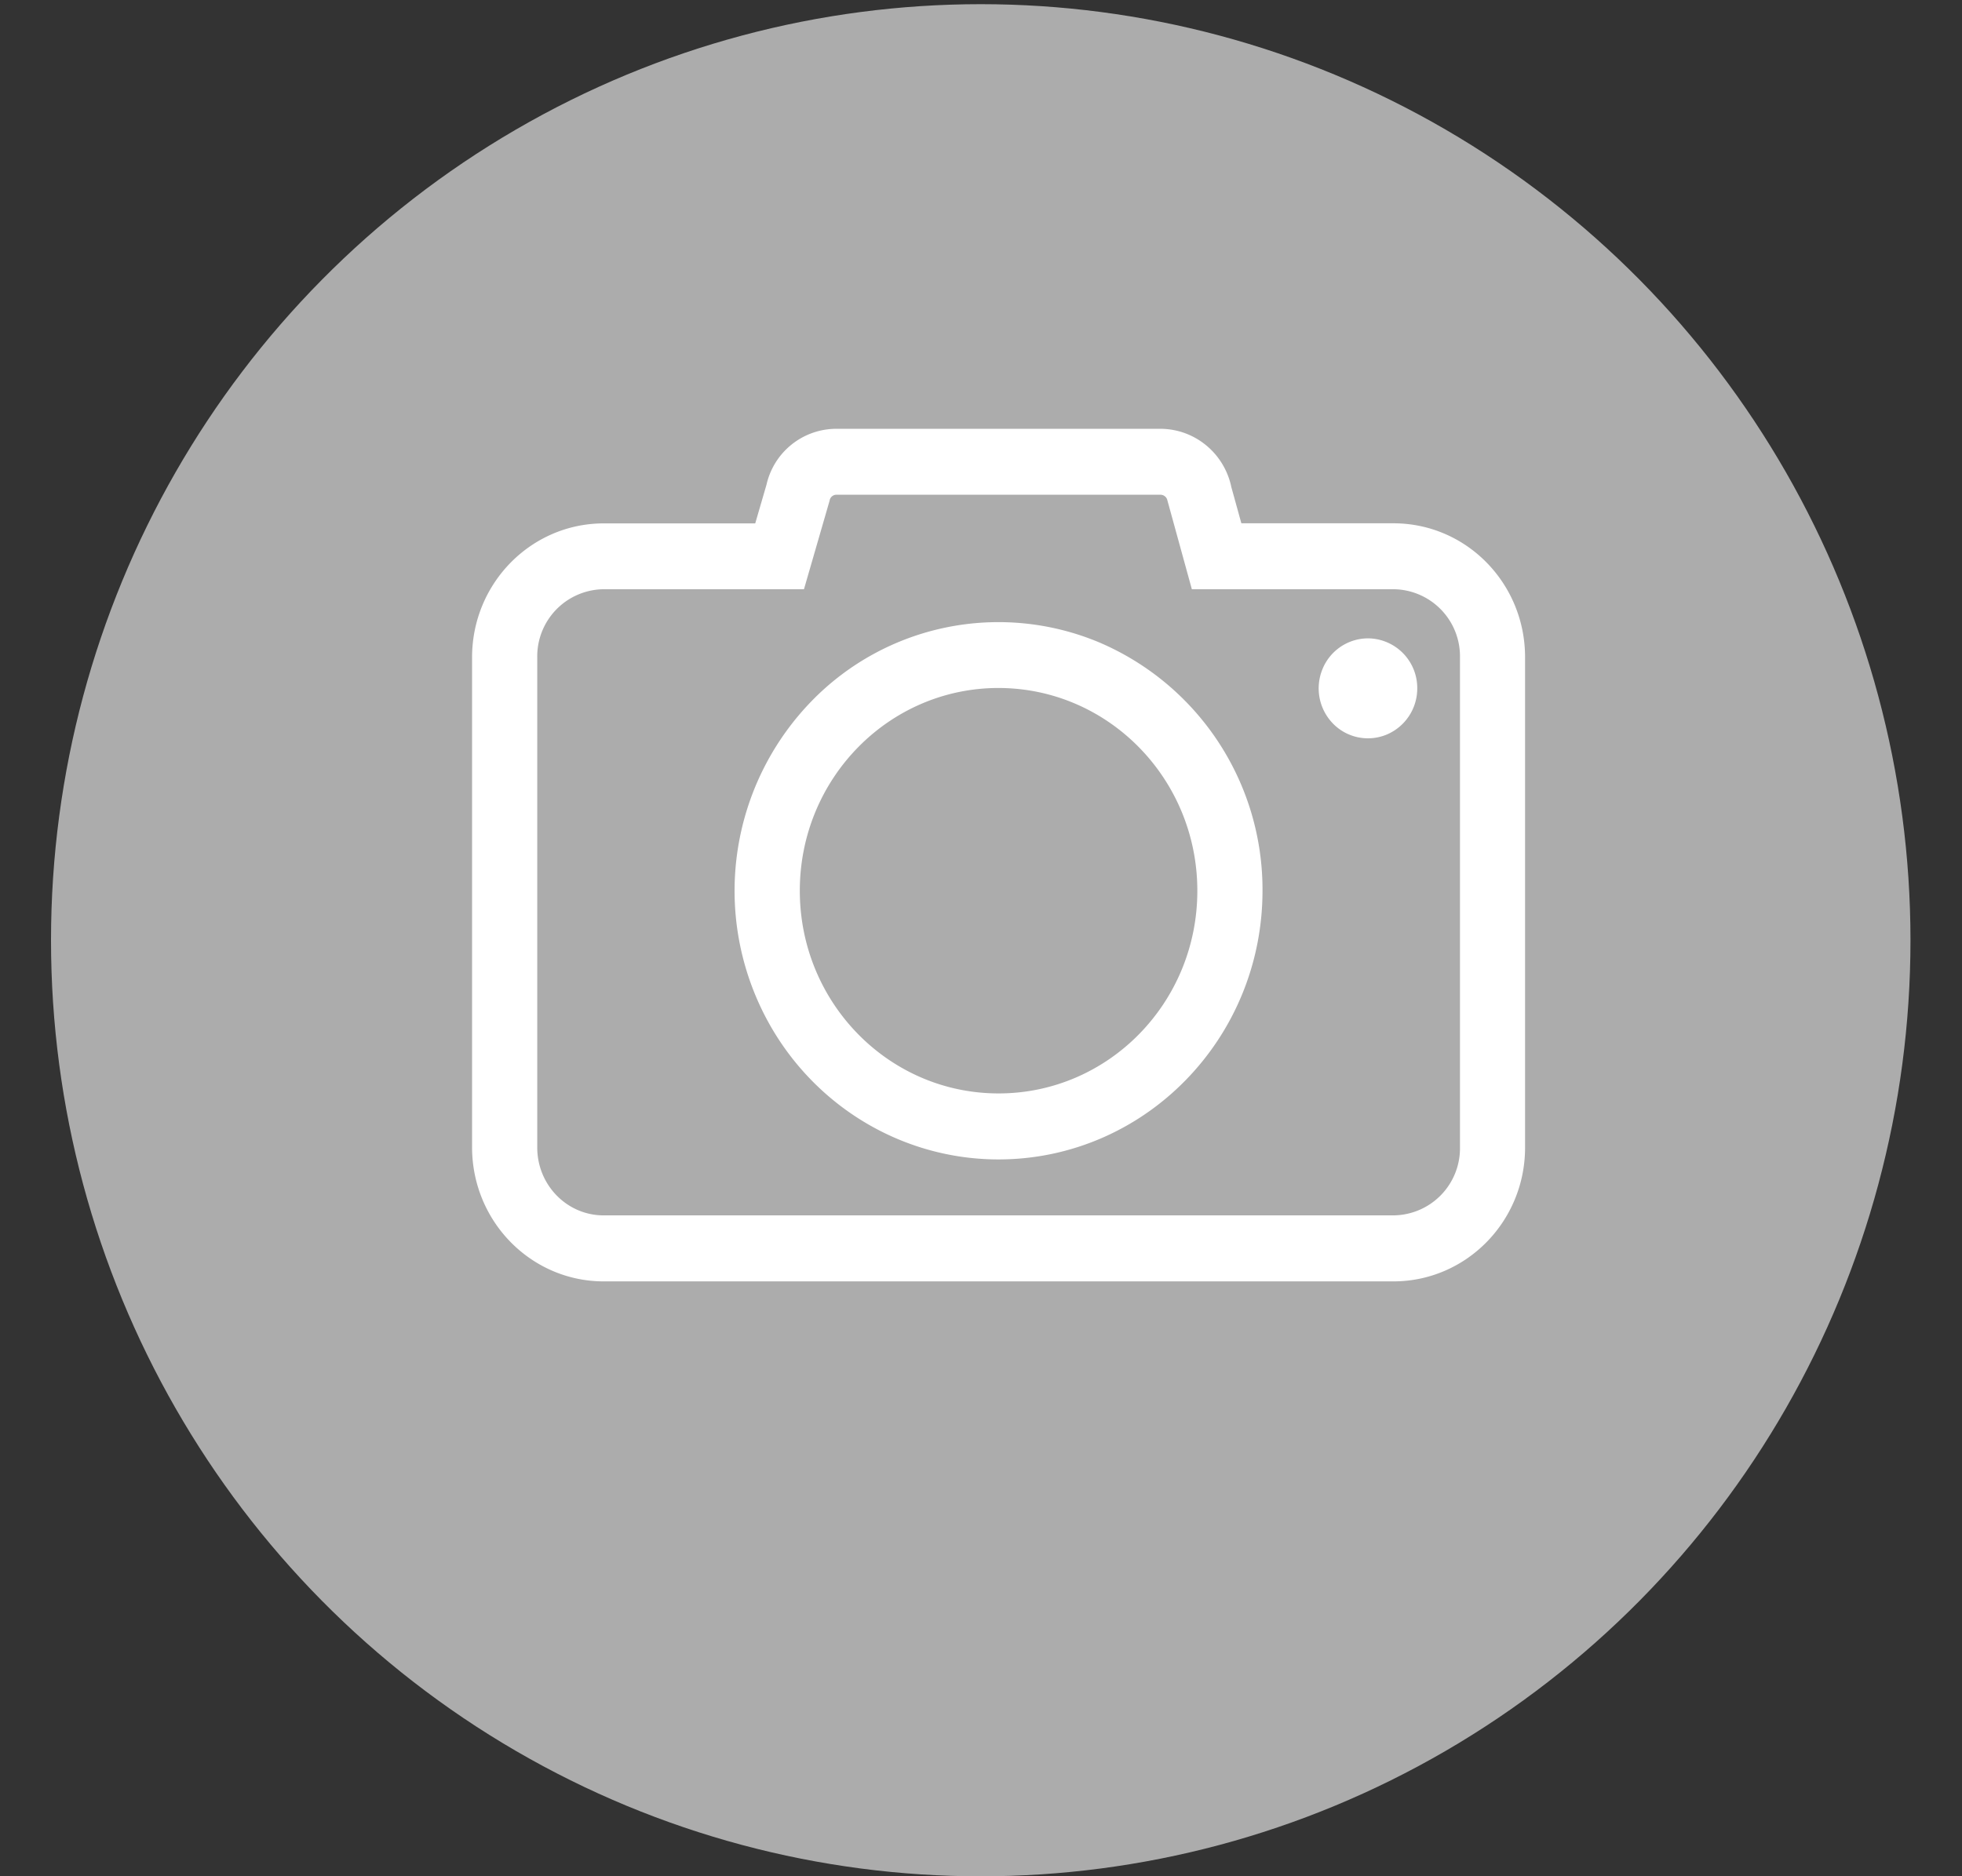 <svg width="23" height="22" viewBox="0 0 23 22" xmlns="http://www.w3.org/2000/svg">
    <rect x="0" y="0" width="23" height="22" fill="#333333" stroke="none"/>
    <g transform="translate(.598 .049)" fill="none" fill-rule="evenodd">
        <ellipse fill="#ACACAC" cx="10.899" cy="10.976" rx="10.899" ry="10.976"/>
        <path d="M15.738 14.826h-9.26c-.768-.001-1.39-.636-1.392-1.419v-5.75c.001-.783.624-1.418 1.392-1.419h1.89l.165-.567a.69.69 0 0 1 .675-.542h3.8c.321.002.6.225.677.542l.004.02.151.546h1.898c.77 0 1.392.636 1.392 1.42v5.75c0 .783-.623 1.418-1.392 1.419zM6.478 6.71a.937.937 0 0 0-.928.946v5.75c0 .523.416.946.928.946h9.26a.937.937 0 0 0 .929-.946v-5.75a.937.937 0 0 0-.929-.946h-2.25l-.254-.923a.234.234 0 0 0-.226-.185h-3.8a.231.231 0 0 0-.227.185l-.267.923H6.478zm4.63 6.686c-1.19 0-2.264-.731-2.72-1.852a3.042 3.042 0 0 1 .638-3.27 2.904 2.904 0 0 1 3.209-.65 3.001 3.001 0 0 1 1.817 2.772c-.001 1.656-1.318 2.998-2.943 3zm0-5.528c-1.37 0-2.48 1.131-2.48 2.527 0 1.396 1.11 2.527 2.48 2.527 1.37 0 2.48-1.13 2.48-2.526s-1.11-2.526-2.48-2.528zm4.33-.282a.428.428 0 0 0-.395.27.442.442 0 0 0 .093.475.422.422 0 0 0 .466.094.436.436 0 0 0 .264-.403.432.432 0 0 0-.427-.436z" fill="#FFF" fill-rule="nonzero" stroke="#FFF" stroke-width=".3"/>
    </g>
</svg>
